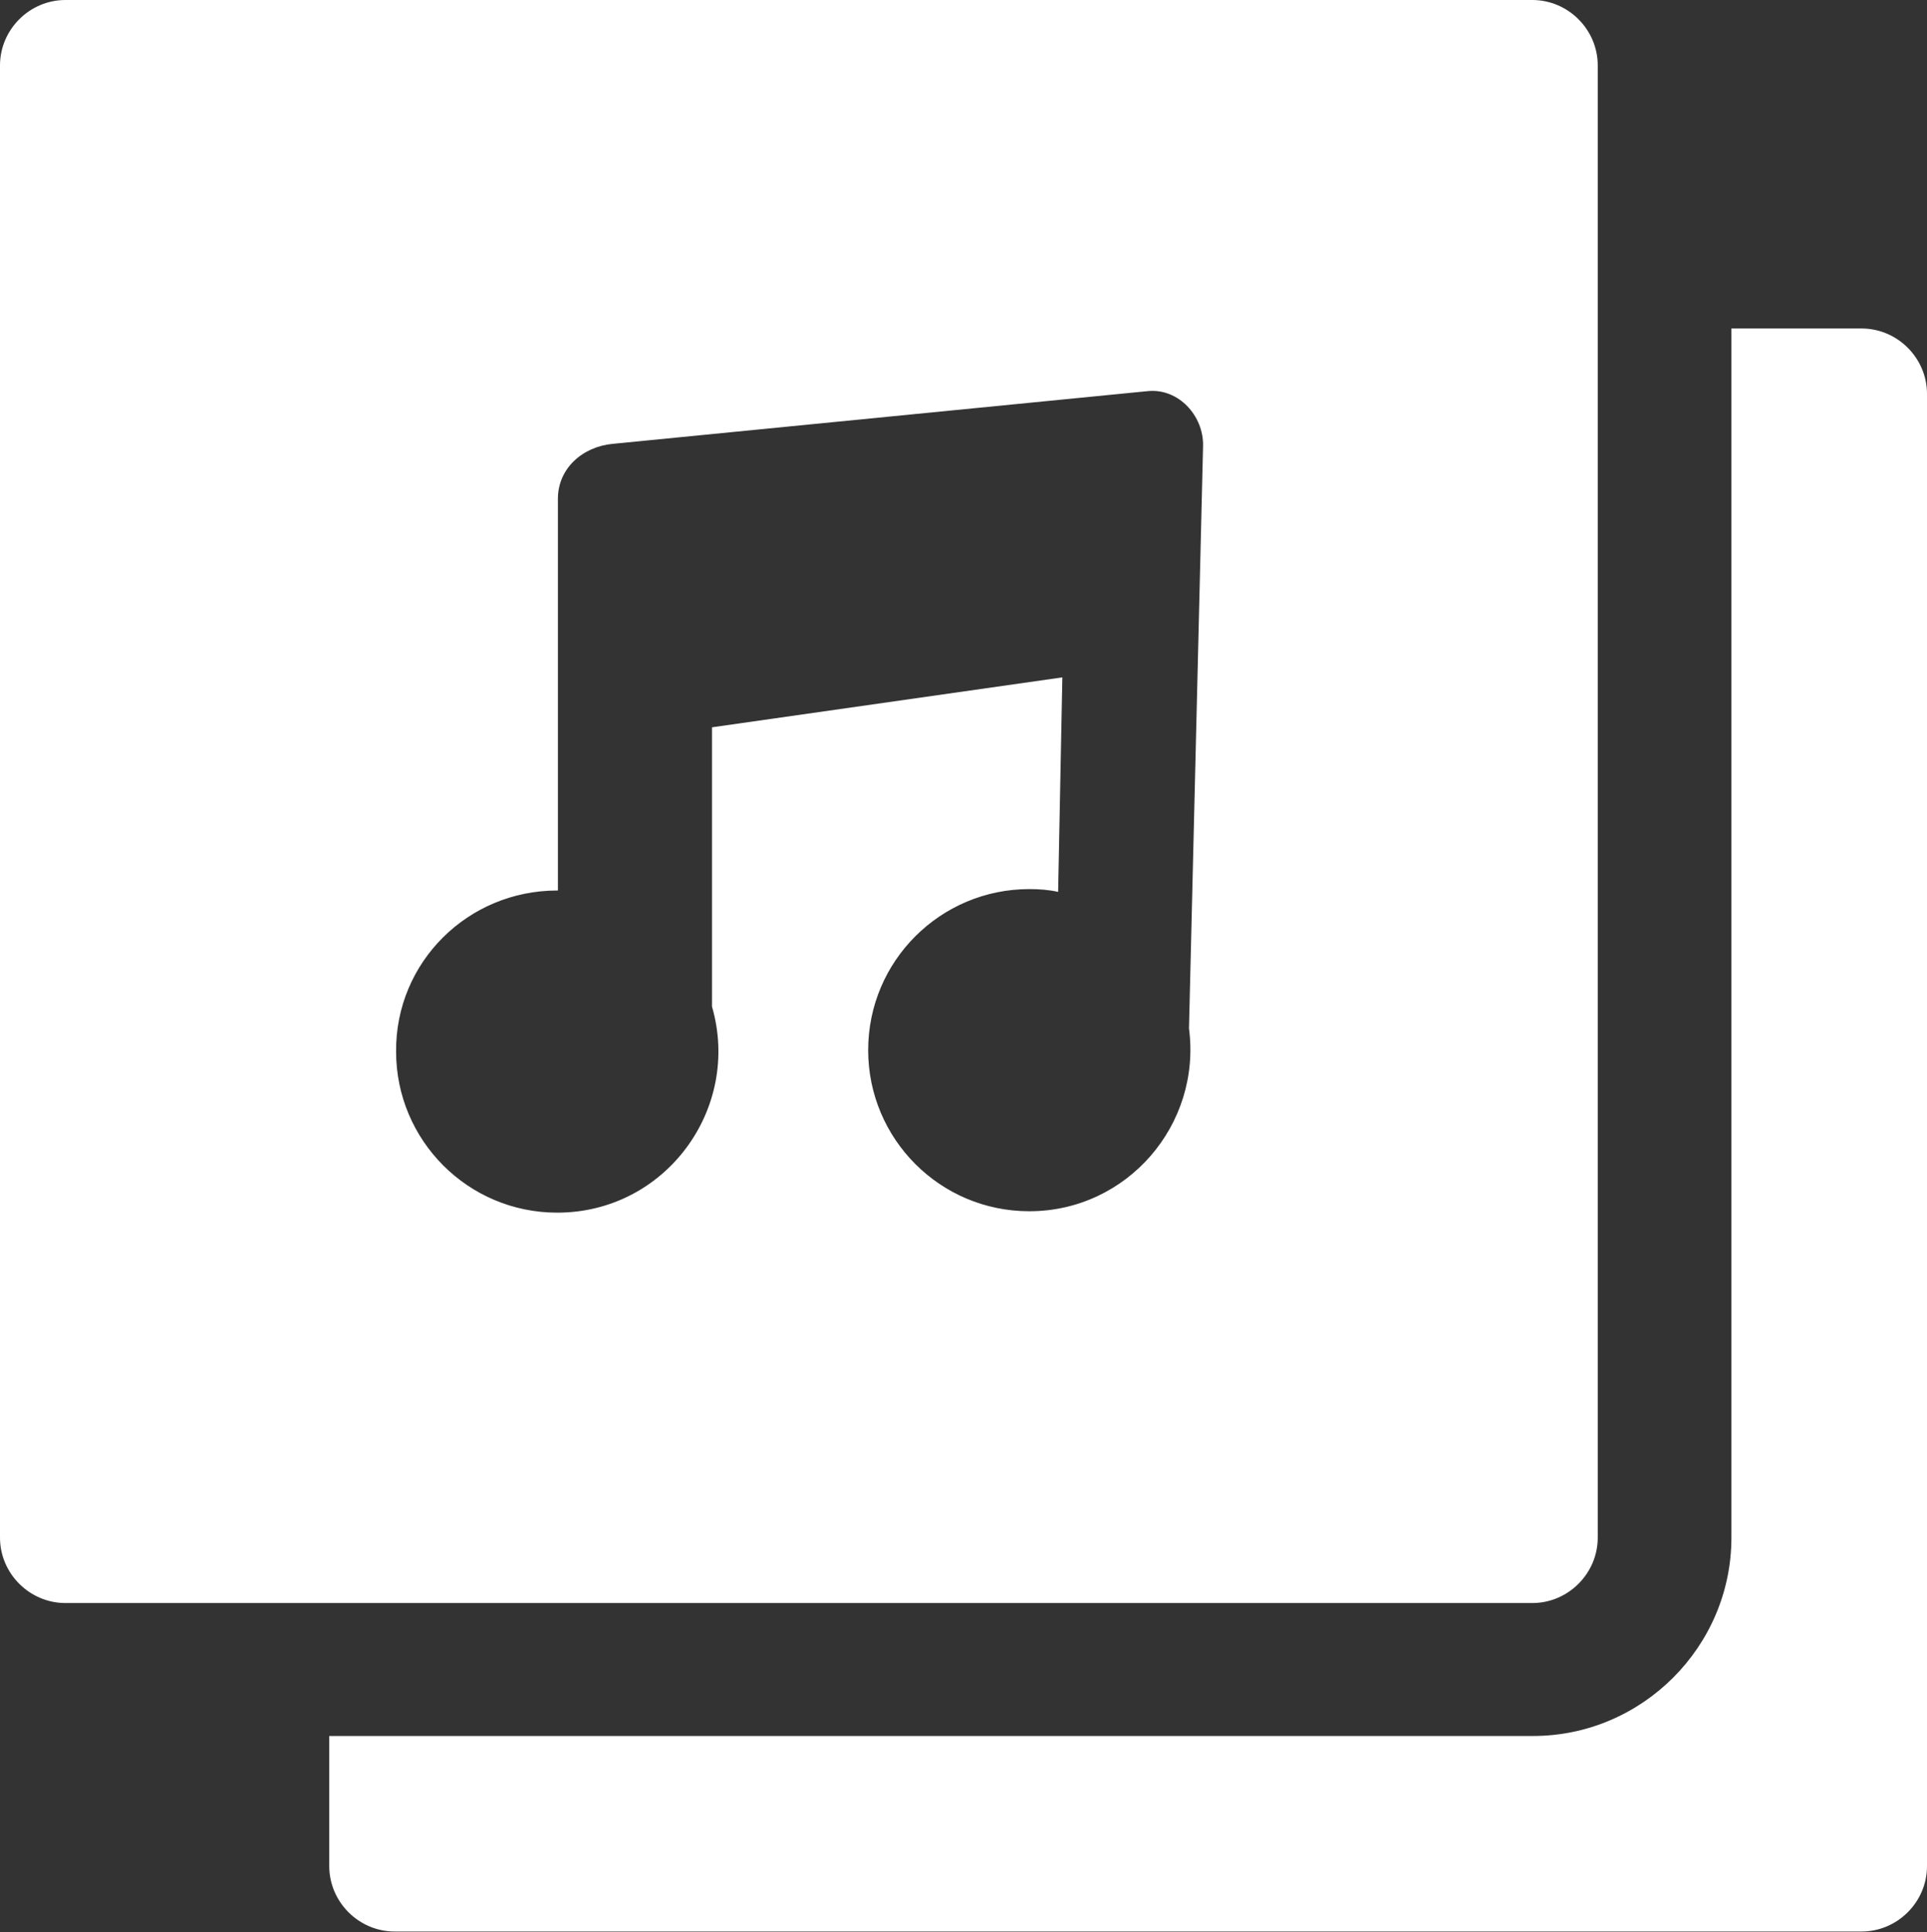 <?xml version="1.0" encoding="utf-8"?>
<!-- Generator: Adobe Illustrator 24.0.0, SVG Export Plug-In . SVG Version: 6.00 Build 0)  -->
<svg version="1.1" id="Calque_1" xmlns="http://www.w3.org/2000/svg" xmlns:xlink="http://www.w3.org/1999/xlink" x="0px" y="0px"
	 viewBox="0 0 273.9 274.7" style="enable-background:new 0 0 273.9 274.7;" xml:space="preserve">
<rect x="0" y="0" width="273.9" height="274.7" fill="#333333" stroke="none"/>
<style type="text/css">
	.st0{fill-rule:evenodd;clip-rule:evenodd;fill:#FFFFFF;}
</style>
<g>
	<path class="st0" d="M9.3,0h208.5c5.1,0,9.3,4.2,9.3,9.3v209.3c0,5.1-4.2,9.3-9.3,9.3H9.3c-5.1,0-9.3-4.2-9.3-9.3V9.3
		C0,4.2,4.2,0,9.3,0z M246.1,46.7h18.5c5.1,0,9.3,4.2,9.3,9.3v209.3c0,5.1-4.2,9.3-9.3,9.3H56.1c-5.1,0-9.3-4.2-9.3-9.3v-18.5h171.1
		c15.5,0,28.2-12.7,28.2-28.2L246.1,46.7L246.1,46.7z M79.2,126.6h0.1V70.9c0-4.3,3.5-7.4,7.8-7.8l76.1-7.5c4.3-0.4,7.9,3.5,7.8,7.8
		l-2,82.8c1.8,13.7-8.8,26-22.7,26c-12.7,0-22.9-10.3-22.9-22.9c0-12.7,10.3-22.9,22.9-22.9c1.4,0,2.8,0.1,4.1,0.4l0.6-30.5
		l-49.8,7.1v39.7c4.2,14.5-6.6,29.3-22,29.3c-12.7,0-22.9-10.3-22.9-22.9C56.2,136.8,66.5,126.6,79.2,126.6L79.2,126.6z"/>
</g>
</svg>
